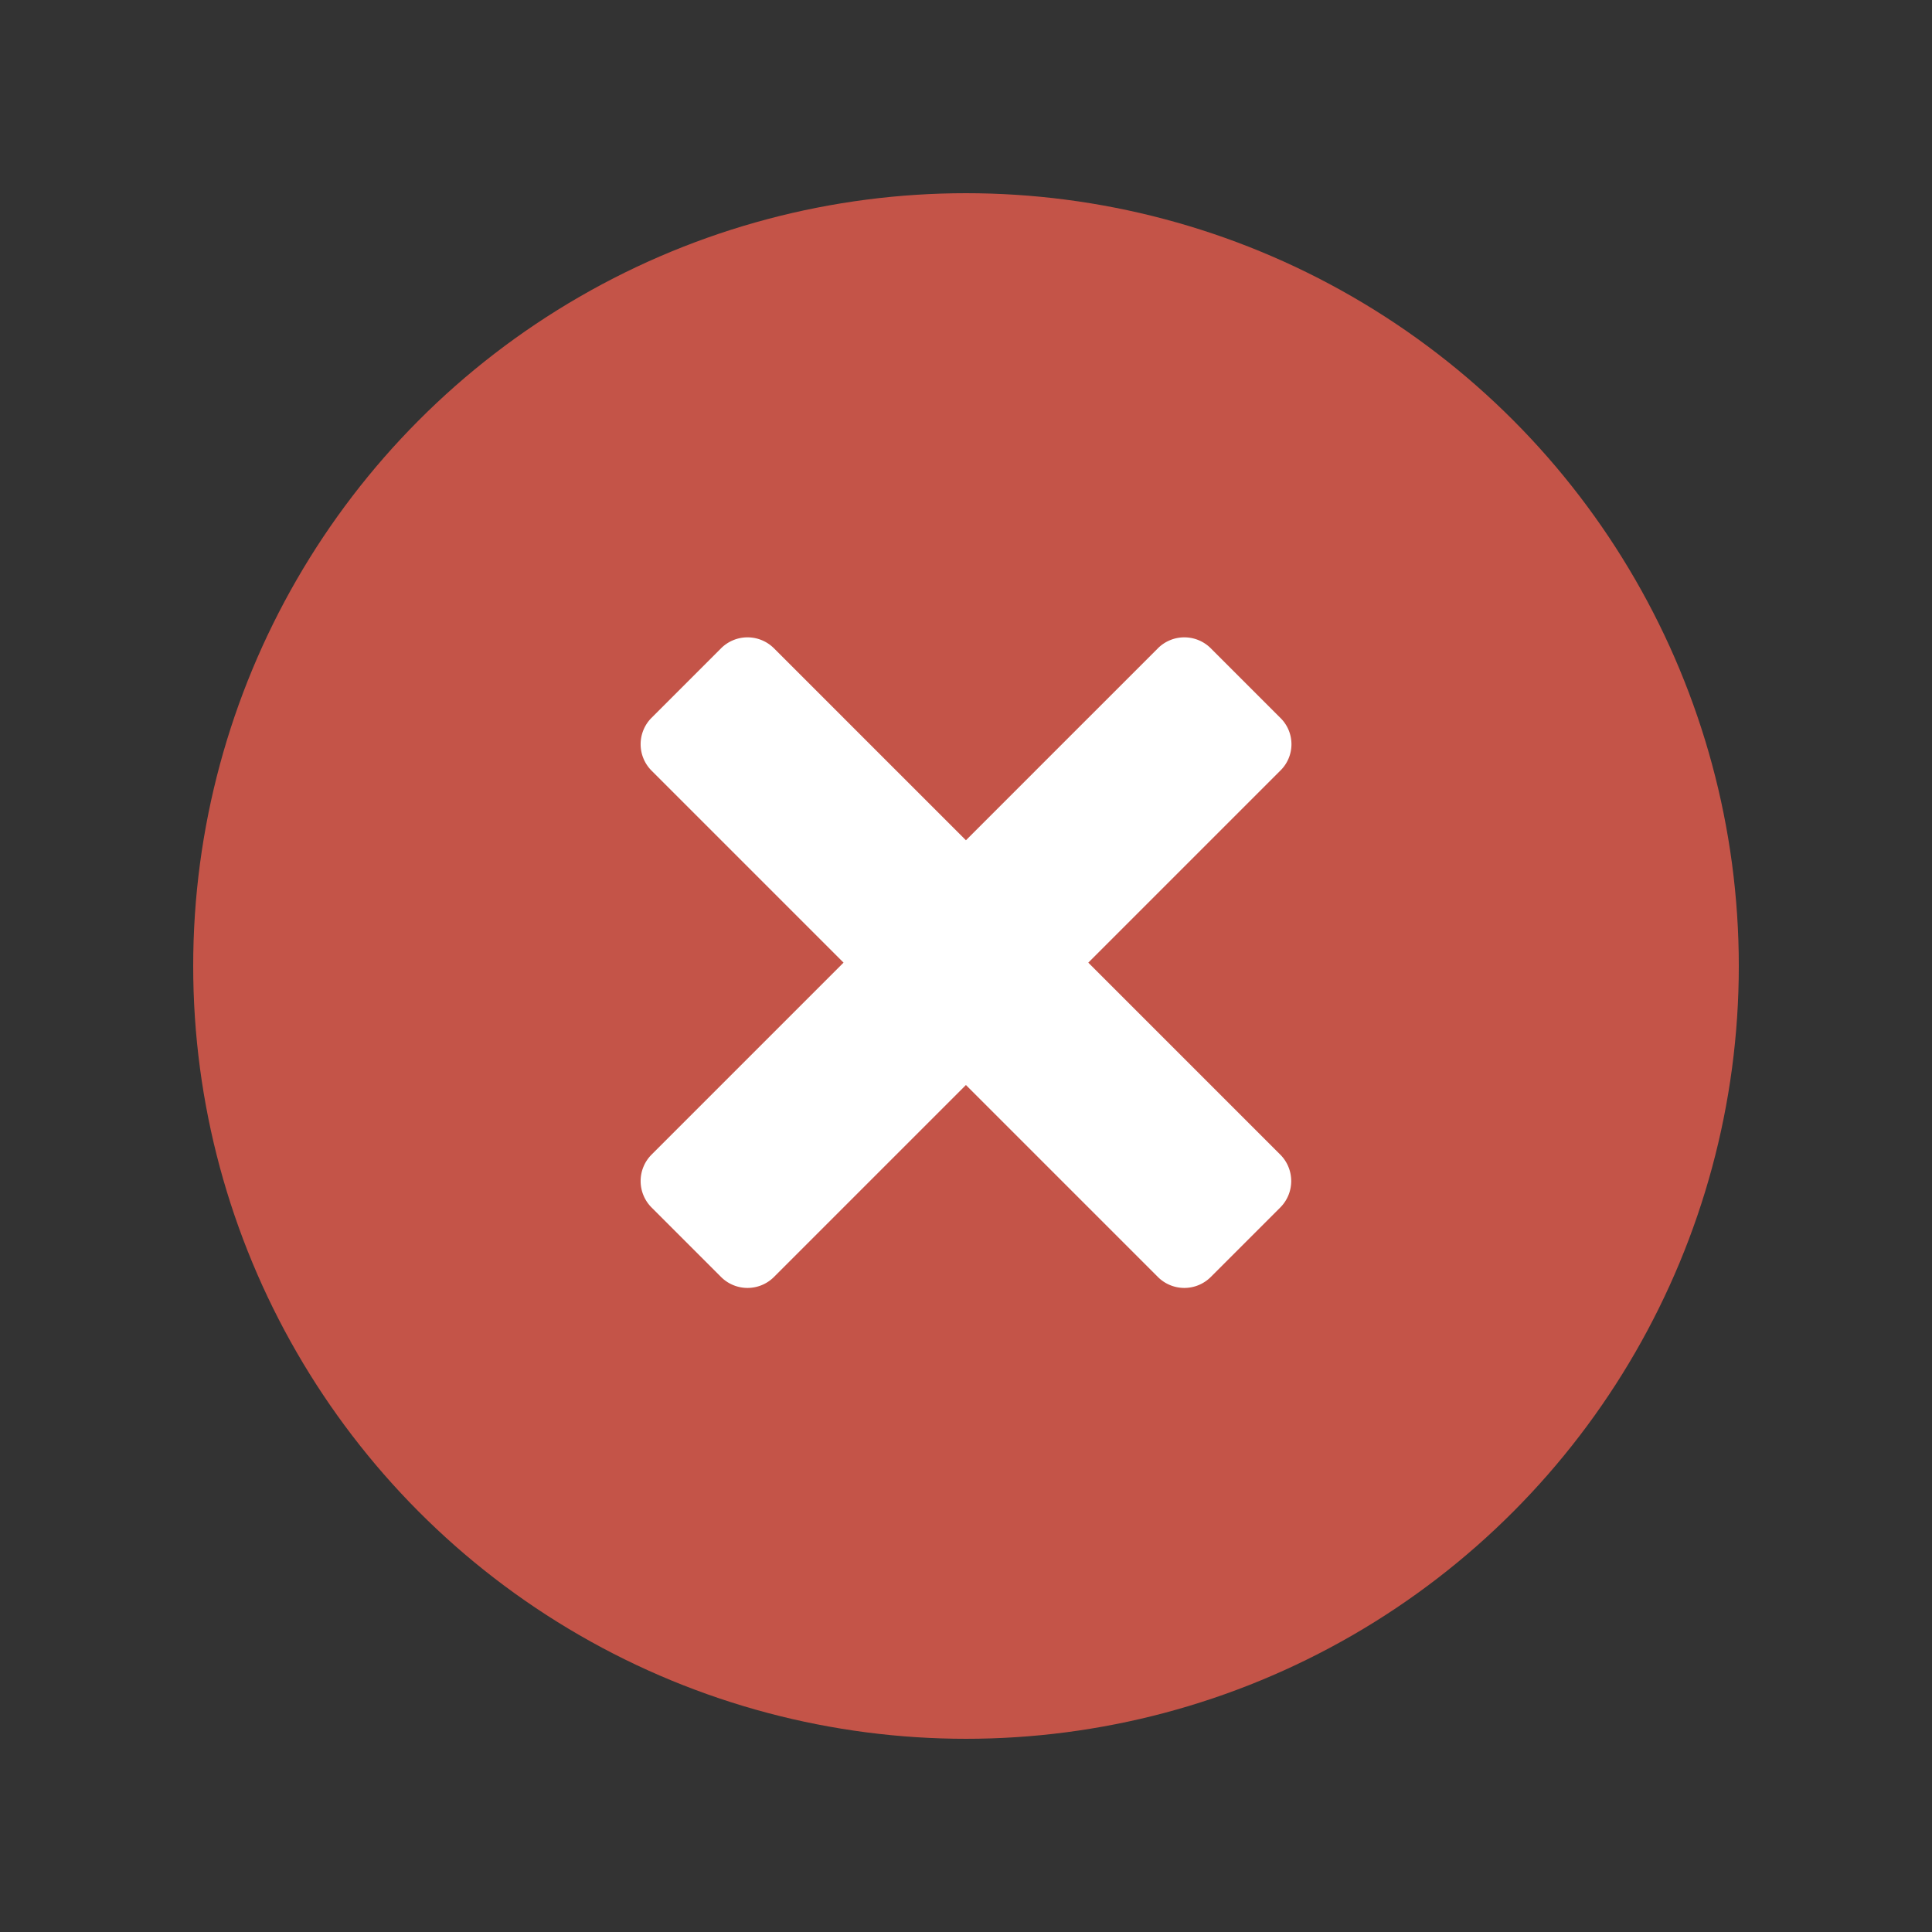 <svg xmlns="http://www.w3.org/2000/svg" width="50" height="50" viewBox="0 0 50 50"><rect x="0" y="0" width="50" height="50" fill="#333333" stroke="none"/><defs><style>.a{fill:none;}.b{fill:rgba(232,93,78,0.8);}.c{fill:#fff;}</style></defs><rect class="a" width="50" height="50"/><g transform="translate(-415 -4990)"><circle class="b" cx="20" cy="20" r="20" transform="translate(420 4995)"/><path class="c" d="M168.607,155.5l-4.972,4.972,4.972,4.972a.968.968,0,0,1,0,1.361l-1.806,1.806a.968.968,0,0,1-1.361,0l-4.972-4.972-4.972,4.972a.968.968,0,0,1-1.361,0l-1.806-1.806a.968.968,0,0,1,0-1.361l4.972-4.972-4.972-4.972a.968.968,0,0,1,0-1.361l1.806-1.806a.968.968,0,0,1,1.361,0l4.972,4.972,4.972-4.972a.968.968,0,0,1,1.361,0l1.806,1.806a.953.953,0,0,1,0,1.361Z" transform="translate(279.53 4854.441)"/></g></svg>